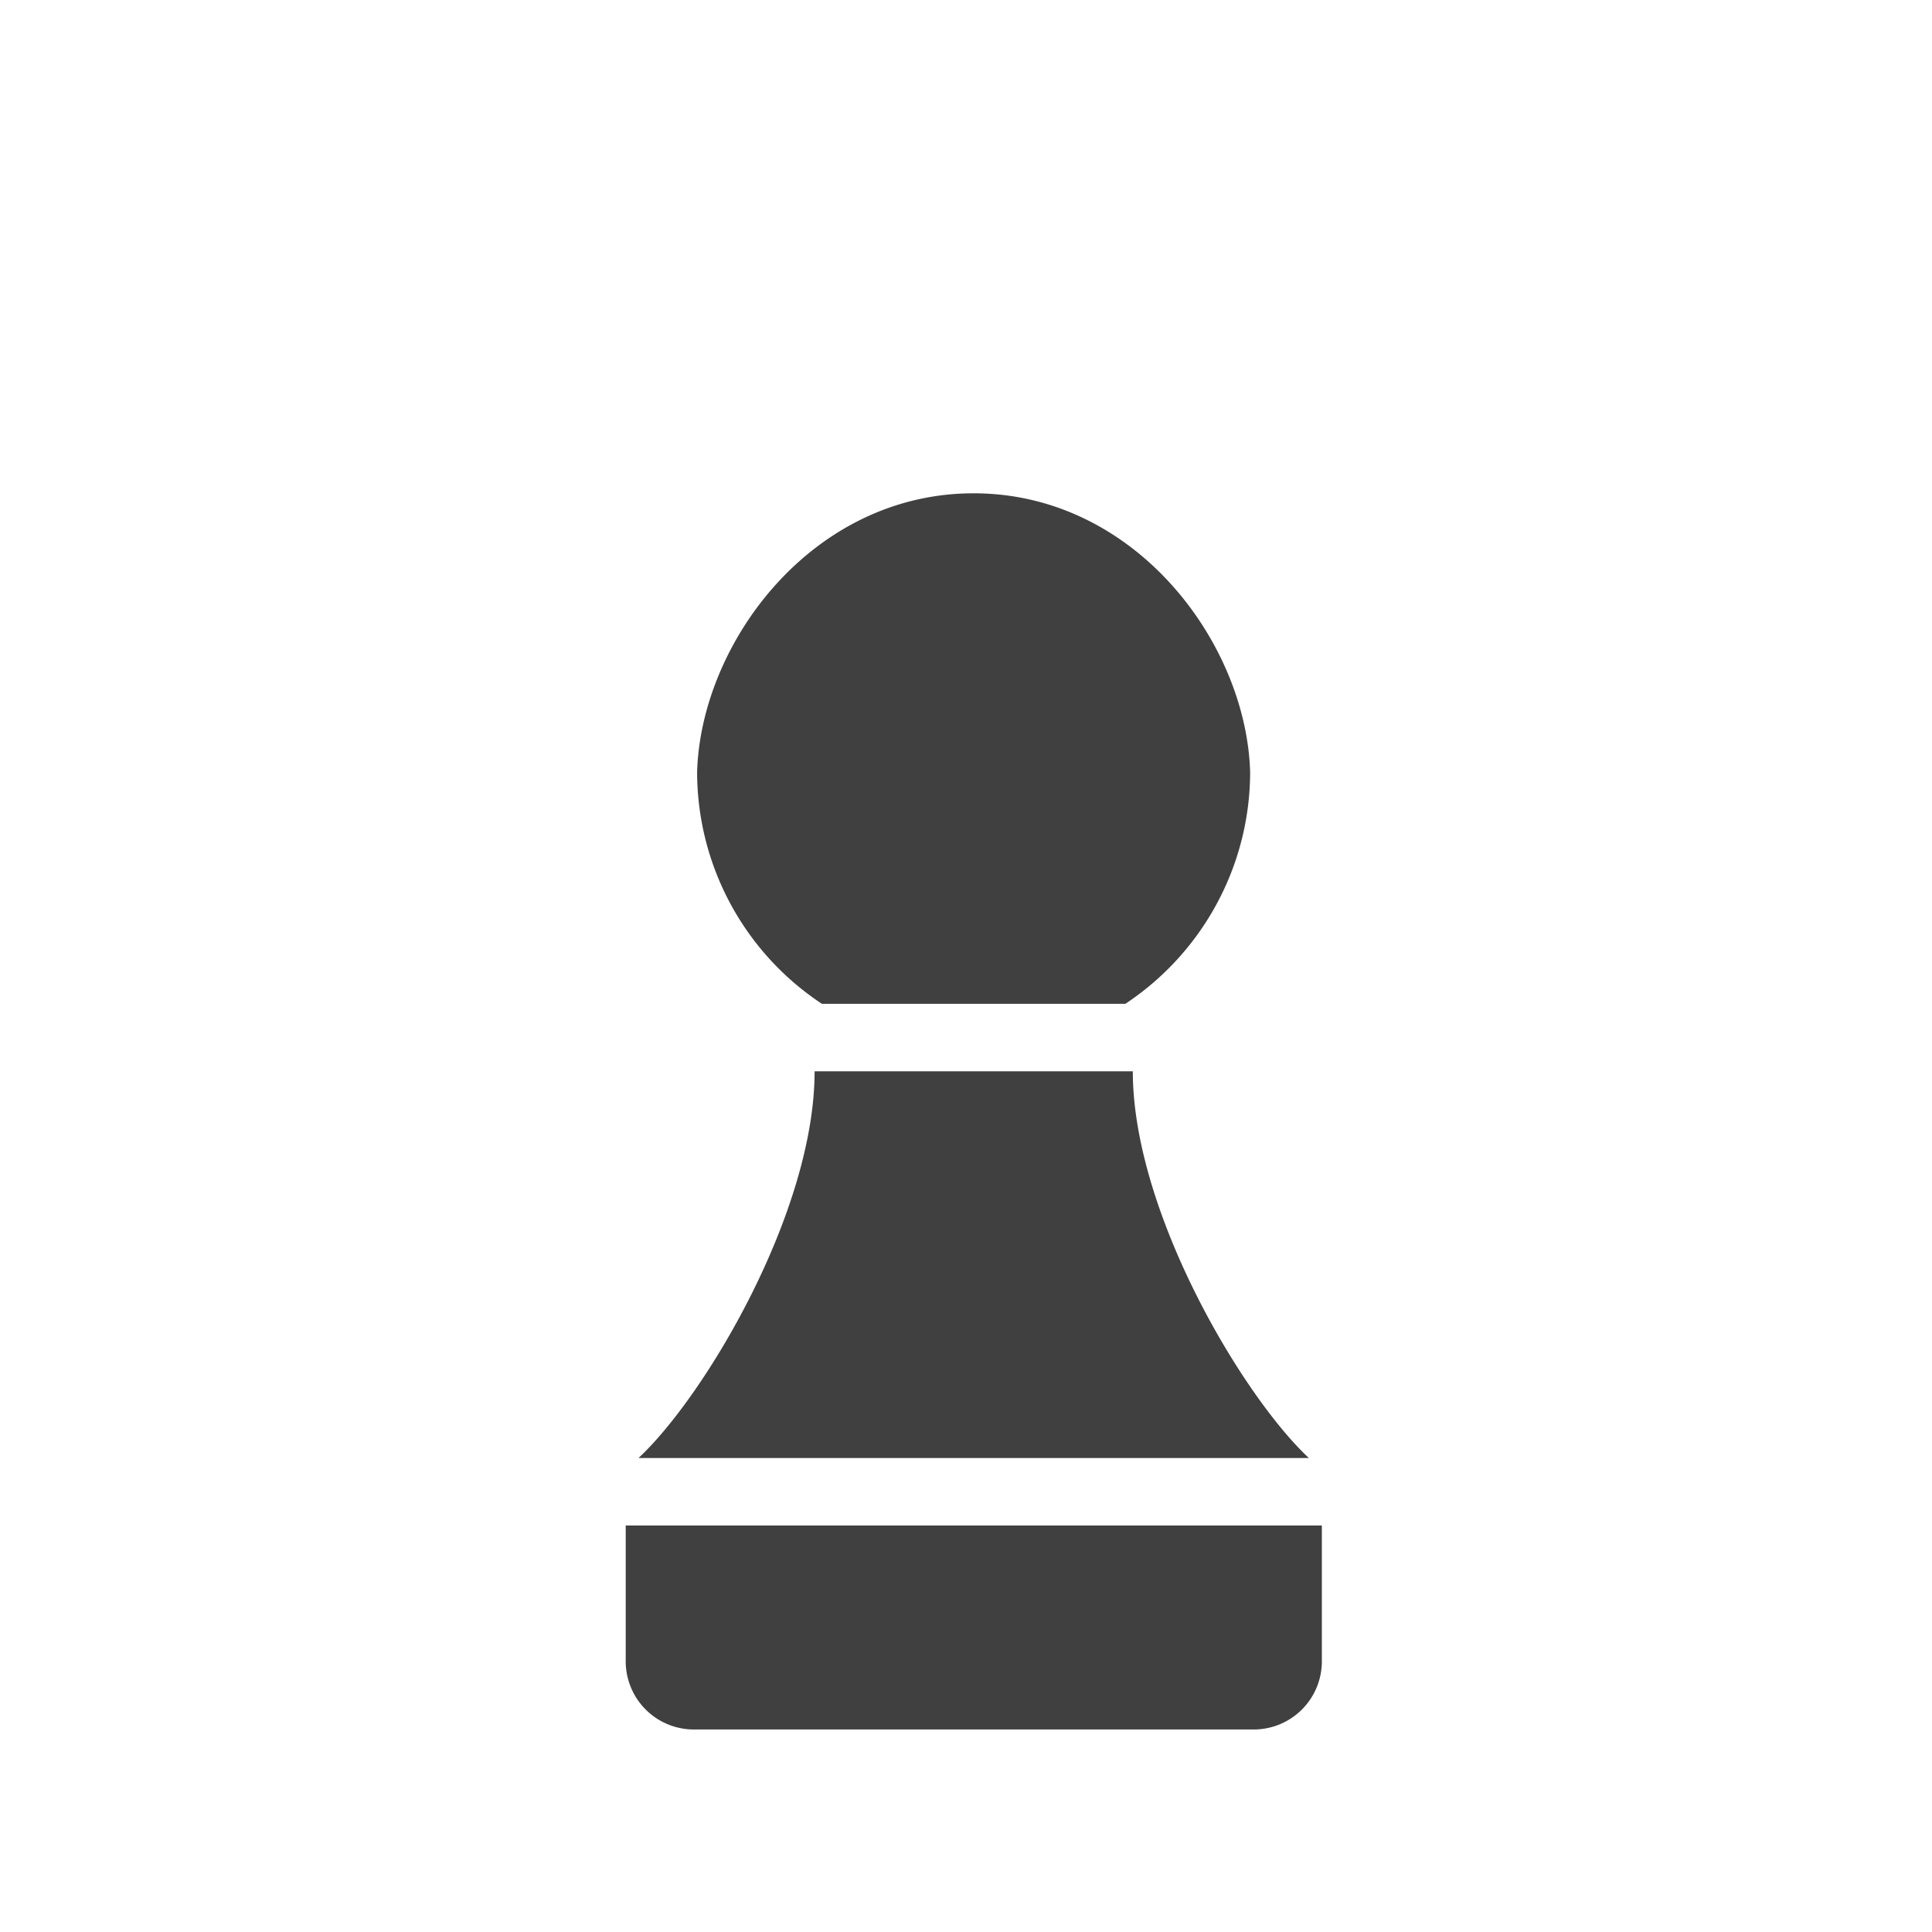 <?xml version="1.0" encoding="UTF-8"?>
<svg width="11.906mm" height="11.906mm" version="1.1" viewBox="0 0 11.906 11.906" xmlns="http://www.w3.org/2000/svg" xmlns:cc="http://creativecommons.org/ns#" xmlns:dc="http://purl.org/dc/elements/1.1/" xmlns:rdf="http://www.w3.org/1999/02/22-rdf-syntax-ns#">
 <g transform="translate(-2234.9 407.9)">
  <rect x="1353.8" y="-115.3" width="266.7" height="266.7" ry="1.373" fill-opacity="0"/>
  <path d="m2240.9-404.86c-0.998 0-1.68 0.923-1.704 1.716 1e-4 0.576 0.289 1.113 0.769 1.43h1.87c0.48-0.318 0.769-0.855 0.769-1.43-0.024-0.793-0.706-1.716-1.704-1.716zm-0.98 3.562c0 0.868-0.677 2.003-1.085 2.383h4.131c-0.408-0.38-1.085-1.516-1.085-2.383zm-1.164 2.799v0.837a0.42 0.42 0 0 0 0.42 0.42h3.45a0.42 0.42 0 0 0 0.42-0.42v-0.837z" fill="#404040"/>
 </g>
</svg>
